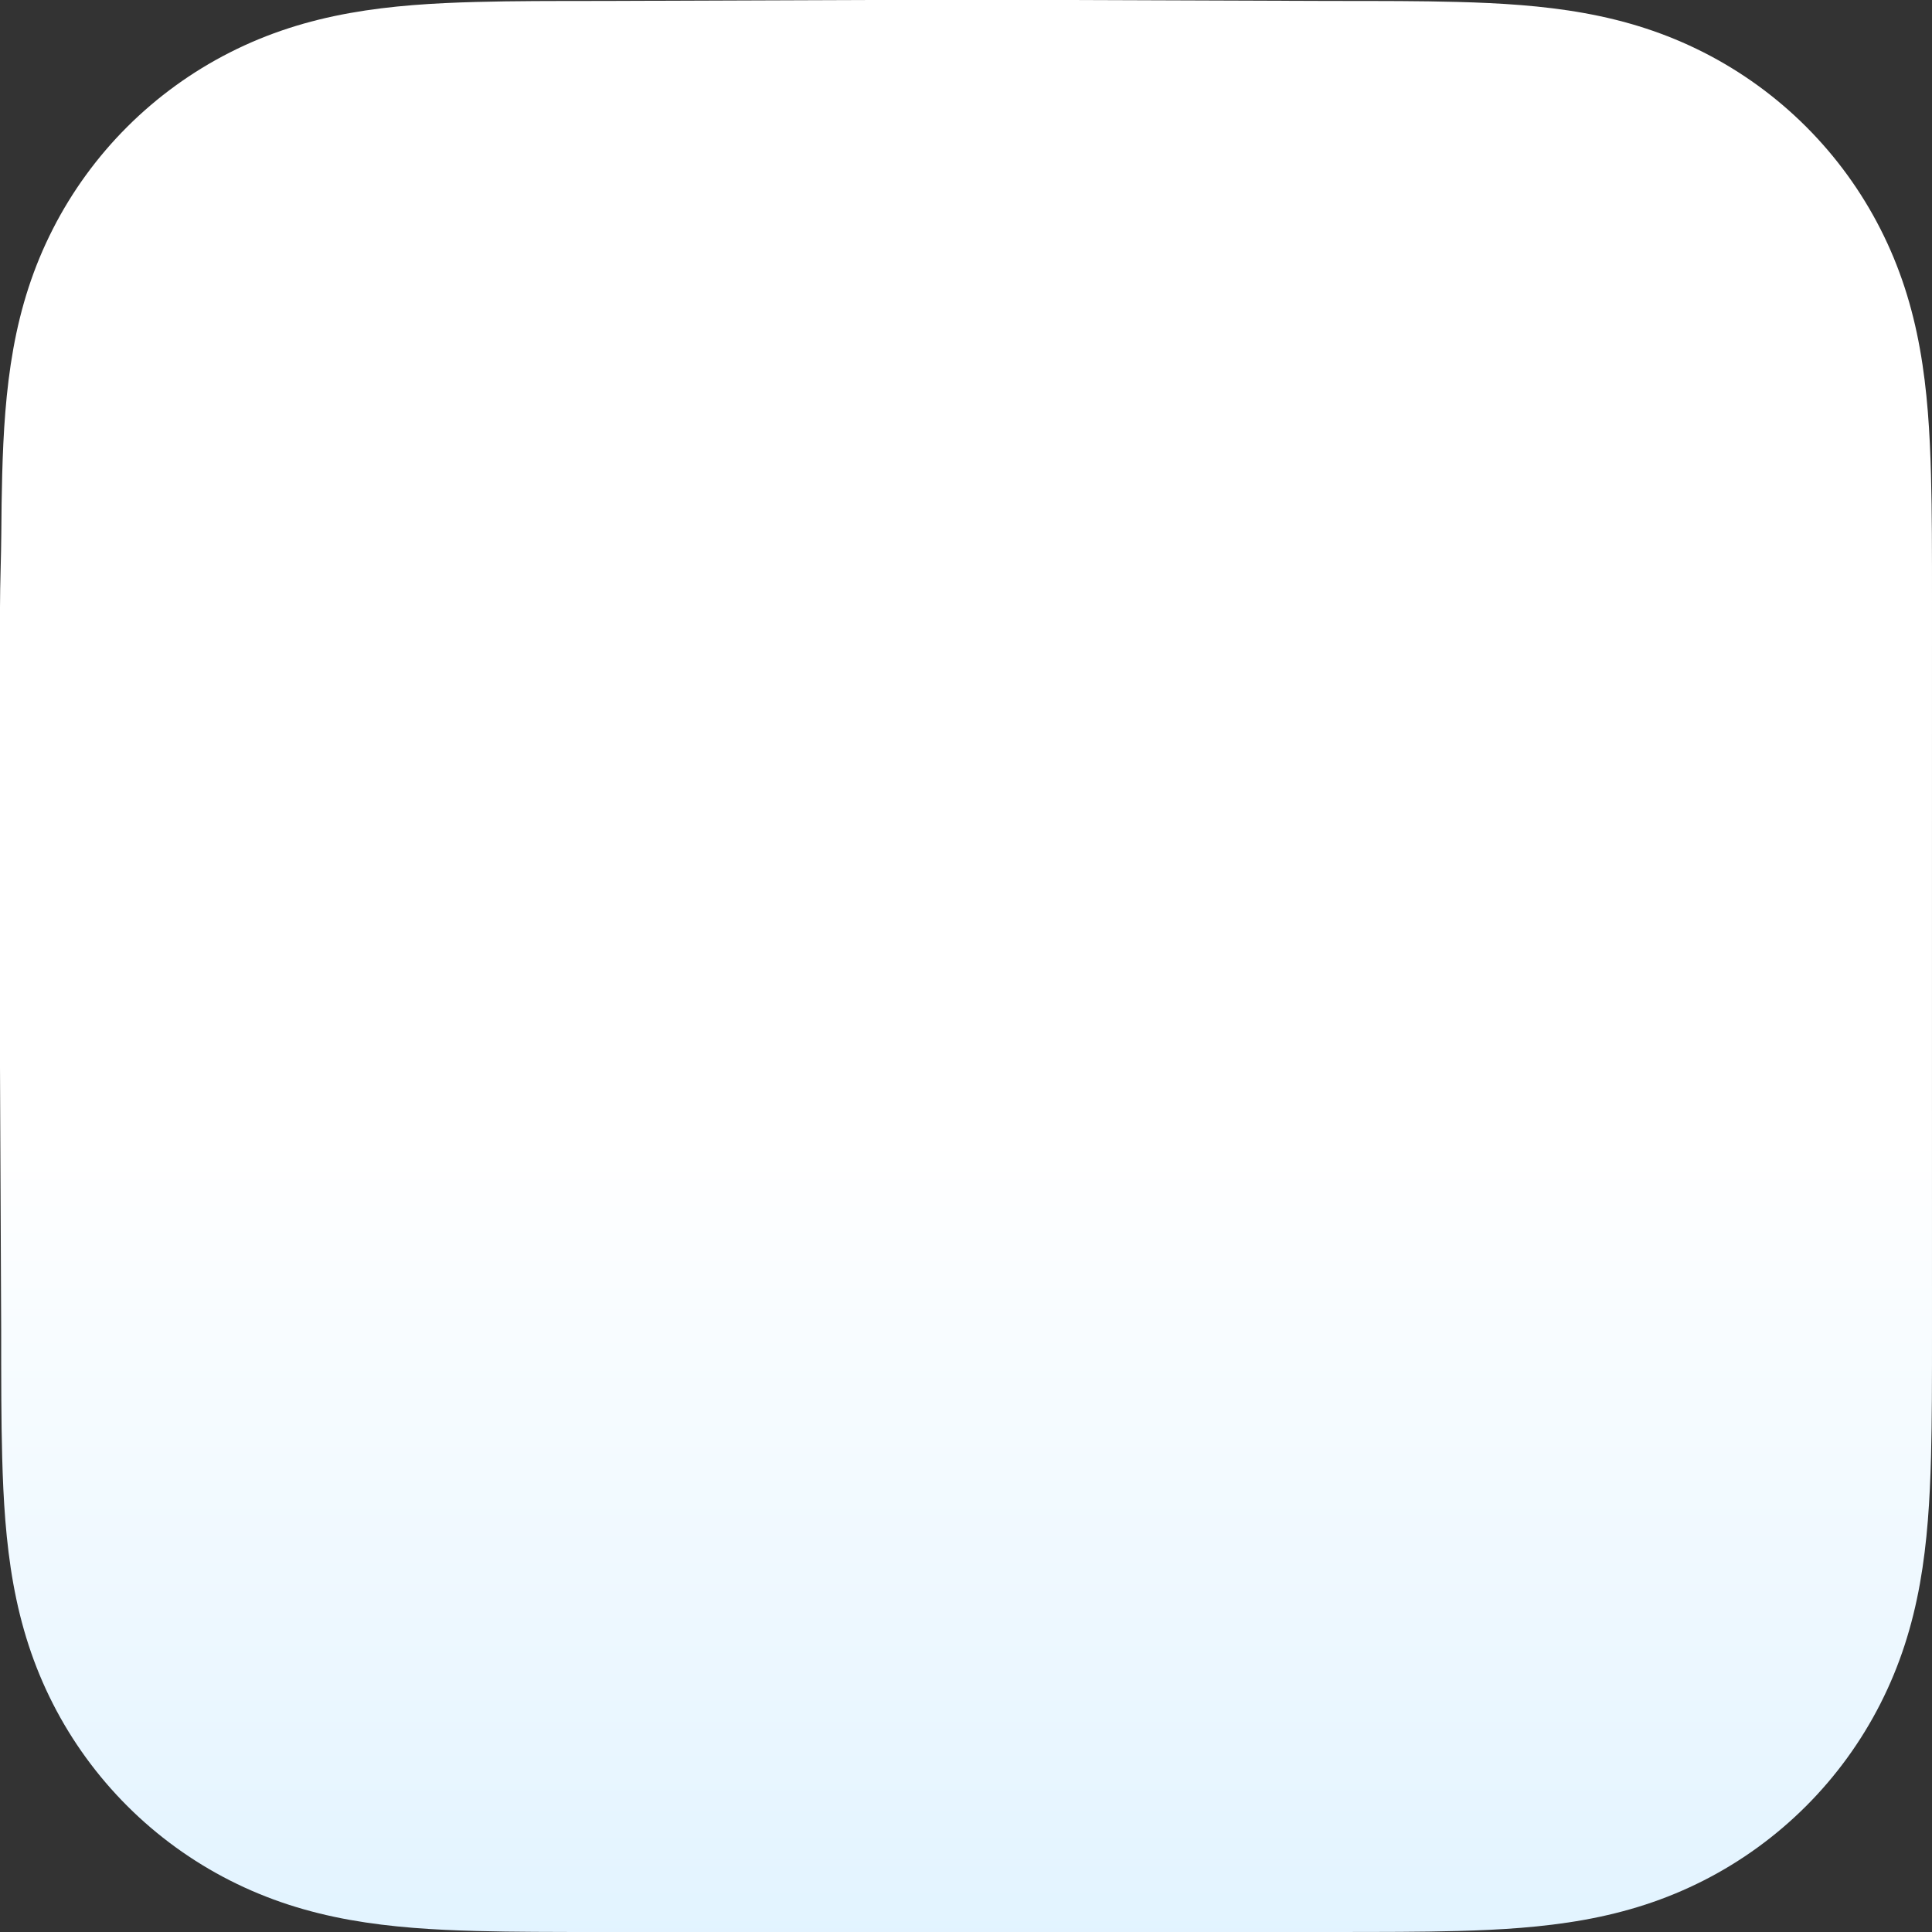 <?xml version="1.0" encoding="UTF-8"?>
<svg width="106px" height="106px" viewBox="0 0 106 106" version="1.1" xmlns="http://www.w3.org/2000/svg" xmlns:xlink="http://www.w3.org/1999/xlink">
    <rect x="0" y="0" width="106" height="106" fill="#333333" stroke="none"/>
    <style>
        :root {
            --top: #ffffff;
            --bottom: #DCF1FF;
        }
      @media (prefers-color-scheme: dark) {
        :root {
            --top: #2A2A2A;
            --bottom: #151516;
        }
      }
    </style>
    
    <defs>
        <linearGradient x1="50%" y1="58.789%" x2="50%" y2="108.211%" id="linearGradient-1">
            <stop stop-color="#ffffff" offset="0%"></stop>
            <stop stop-color="#DCF1FF" offset="100%"></stop>
        </linearGradient>
        <path d="M105.993,29.237 C105.986,28.177 105.974,27.117 105.945,26.058 C105.883,23.748 105.747,21.419 105.336,19.135 C104.92,16.819 104.239,14.662 103.167,12.557 C102.114,10.489 100.737,8.595 99.095,6.954 C97.453,5.313 95.559,3.937 93.489,2.884 C91.382,1.812 89.224,1.132 86.904,0.715 C84.62,0.305 82.29,0.169 79.981,0.107 C78.921,0.078 77.86,0.066 76.8,0.059 C75.54,0.052 74.281,0.052 73.022,0.052 L58.402,0 L47.468,0 L33.107,0.052 C31.846,0.052 30.584,0.052 29.322,0.059 C28.26,0.066 27.197,0.078 26.135,0.107 C23.82,0.169 21.485,0.305 19.195,0.716 C16.873,1.132 14.711,1.812 12.601,2.883 C10.527,3.937 8.63,5.312 6.984,6.954 C5.339,8.595 3.96,10.488 2.904,12.557 C1.829,14.663 1.147,16.82 0.73,19.138 C0.319,21.421 0.182,23.749 0.12,26.058 C0.091,27.118 0.079,28.177 0.072,29.237 C0.065,30.496 0,32.059 0,33.318 L0,47.48 L0,58.531 L0.065,72.994 C0.065,74.254 0.065,75.515 0.072,76.775 C0.079,77.836 0.091,78.898 0.12,79.959 C0.182,82.271 0.319,84.604 0.73,86.891 C1.148,89.21 1.829,91.37 2.903,93.477 C3.959,95.549 5.339,97.445 6.984,99.088 C8.629,100.732 10.527,102.11 12.6,103.164 C14.712,104.238 16.874,104.919 19.198,105.336 C21.486,105.746 23.821,105.883 26.135,105.945 C27.197,105.974 28.26,105.986 29.323,105.992 C30.584,106 31.846,106 33.107,106 L47.598,106 L58.559,106 L73.022,105.999 C74.281,105.999 75.54,106 76.8,105.992 C77.86,105.986 78.921,105.974 79.981,105.945 C82.291,105.883 84.622,105.746 86.907,105.335 C89.225,104.918 91.382,104.238 93.488,103.165 C95.558,102.11 97.452,100.732 99.095,99.088 C100.737,97.445 102.113,95.55 103.167,93.478 C104.24,91.369 104.92,89.209 105.337,86.888 C105.747,84.602 105.883,82.27 105.946,79.959 C105.974,78.897 105.986,77.836 105.993,76.775 C106.001,75.515 106,74.254 106,72.994 C106,72.994 105.999,58.787 105.999,58.531 L105.999,47.468 C105.999,47.28 106,33.013 106,33.013 C106,31.754 106.001,30.496 105.993,29.237 Z" id="path-2"></path>
    </defs>
    <g id="Guide" stroke="none" stroke-width="1" fill="none" fill-rule="evenodd">
        
        <g id="Artboard-Copy-7">
            <mask id="mask-3" fill="white">
                <use xlink:href="#path-2"></use>
            </mask>
            <use id="Mask" fill="url(#linearGradient-1)" xlink:href="#path-2"></use>
            
        </g>
    </g>
</svg>